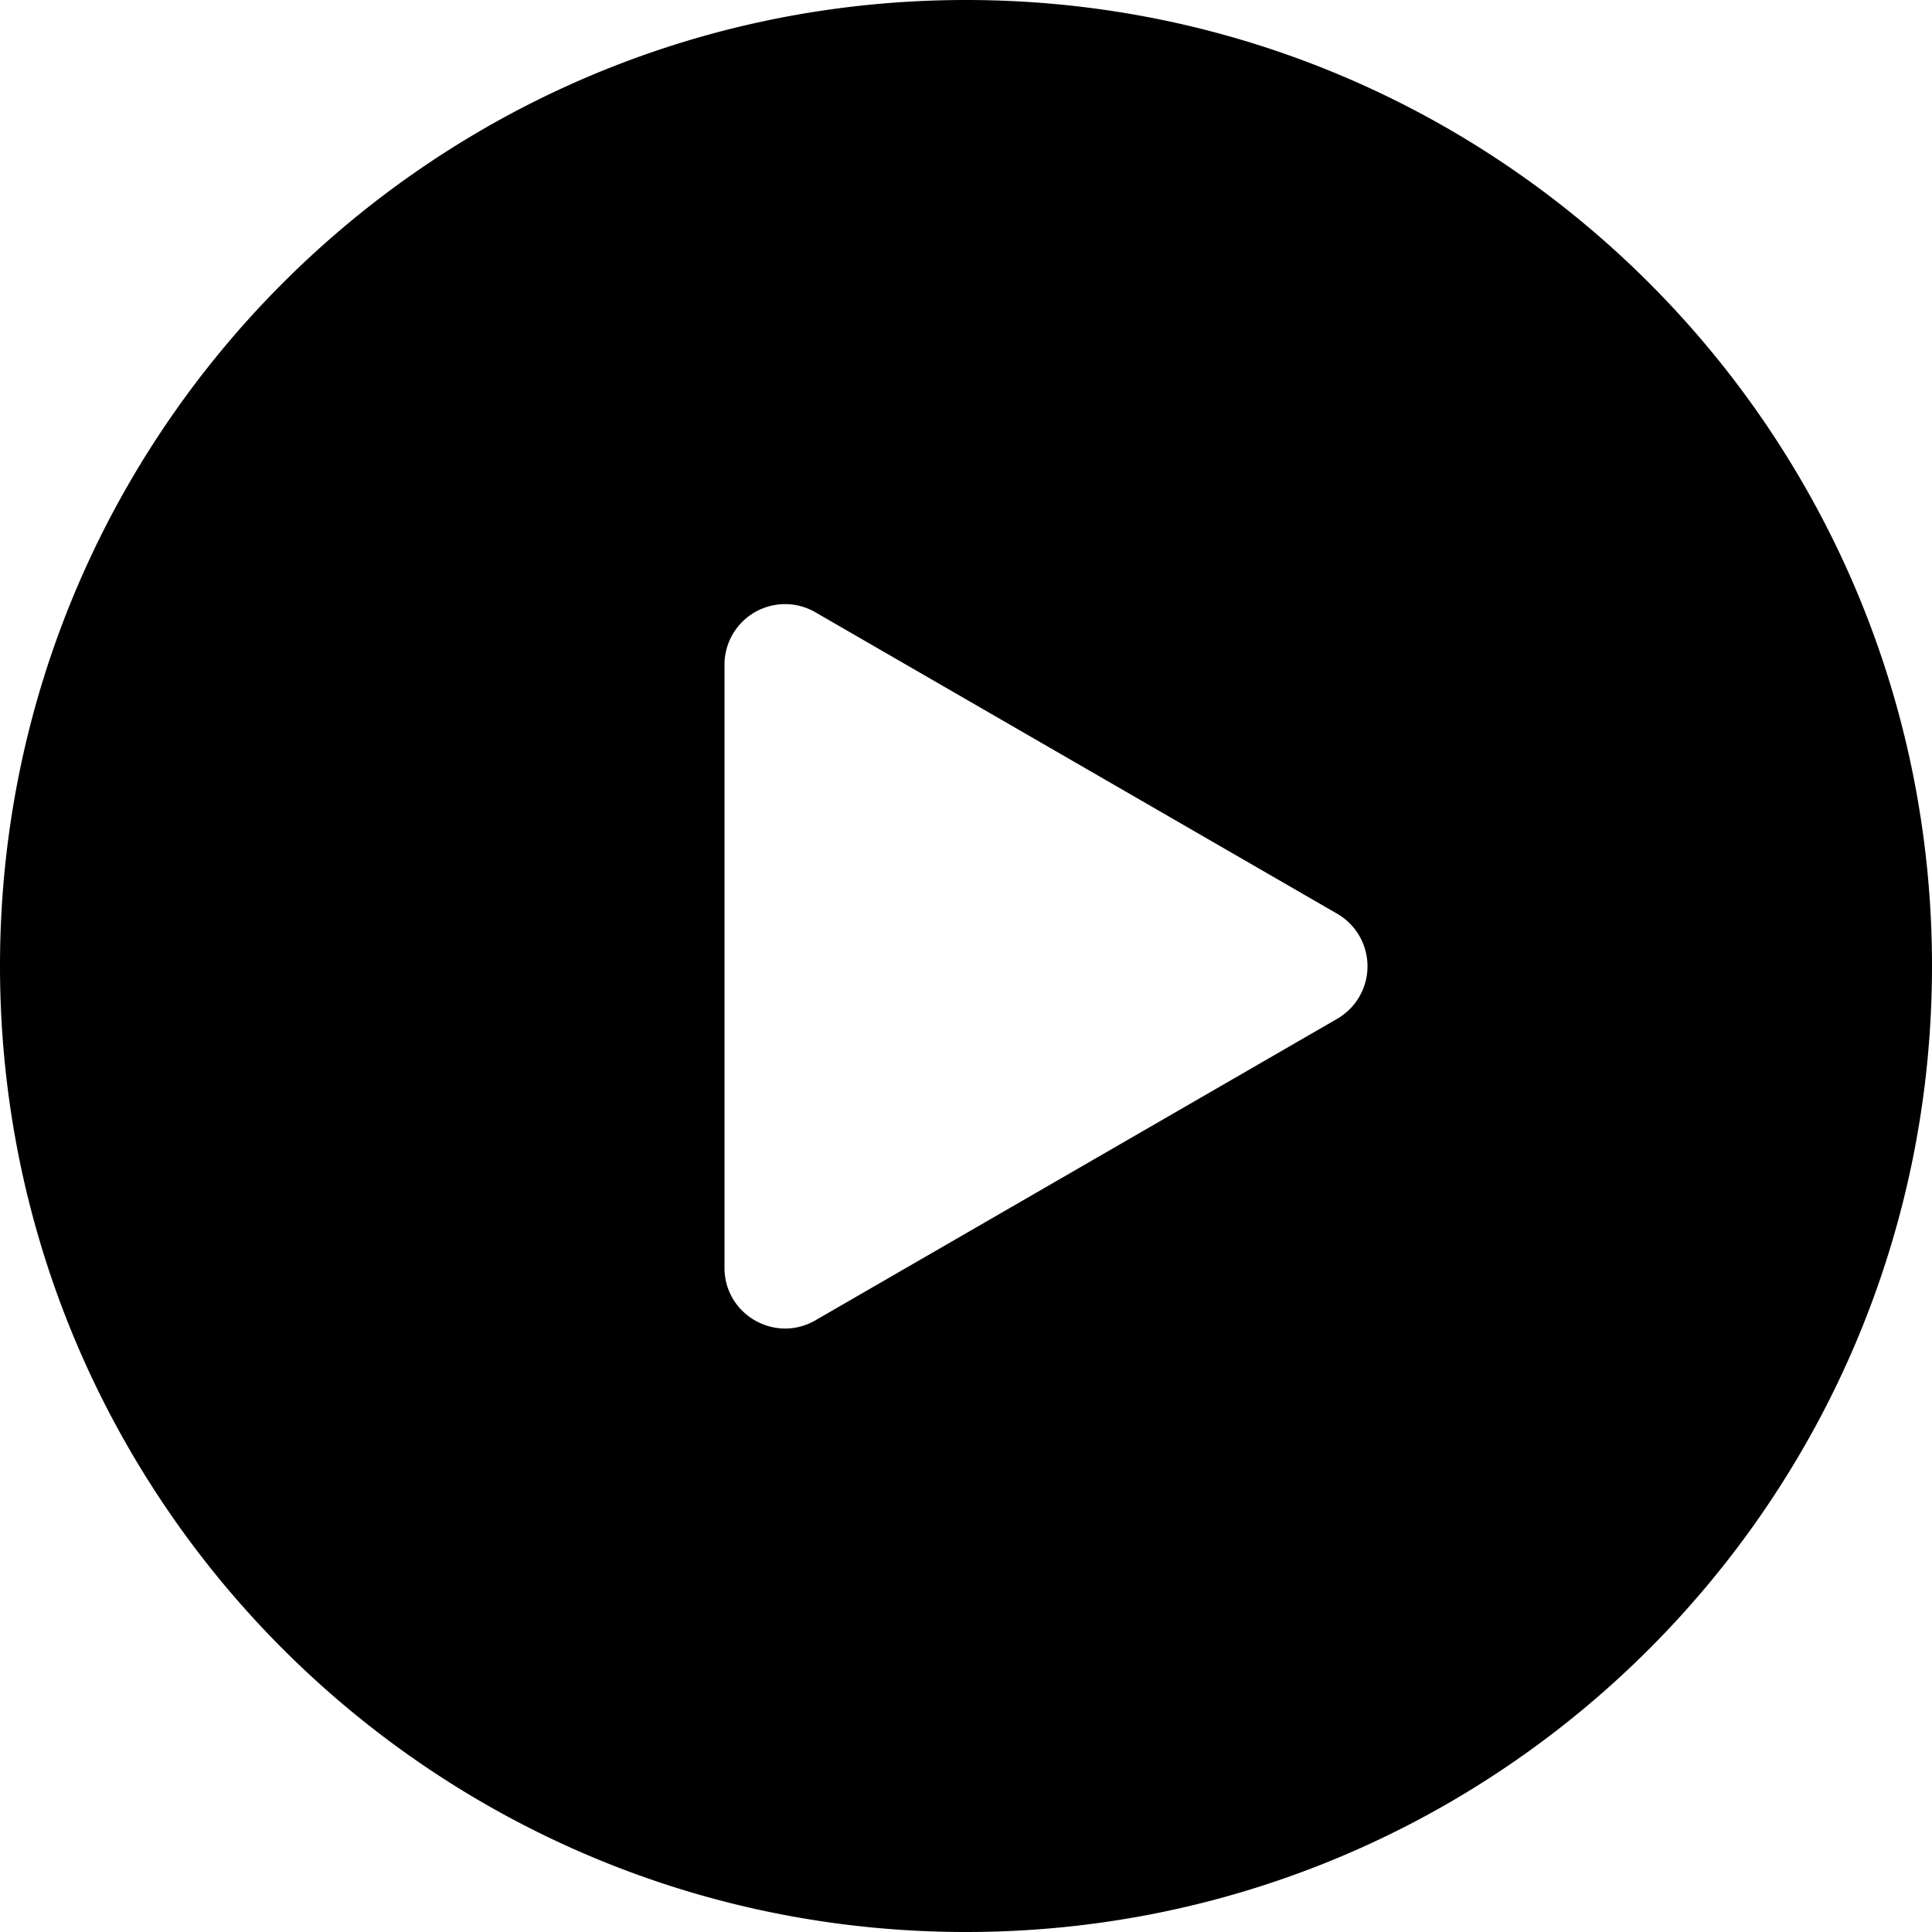 <svg xmlns="http://www.w3.org/2000/svg" width="32" height="32" viewBox="0 0 32 32"><path clip-rule="evenodd" d="M32 16c0 8.837-7.163 16-16 16S0 24.837 0 16 7.163 0 16 0s16 7.163 16 16zm-9.851.874a1.005 1.005 0 0 0 0-1.739l-8.644-4.994a1.003 1.003 0 0 0-1.505.87v9.988c0 .773.836 1.256 1.505.87z" fill="currentColor" fill-rule="evenodd"/></svg>